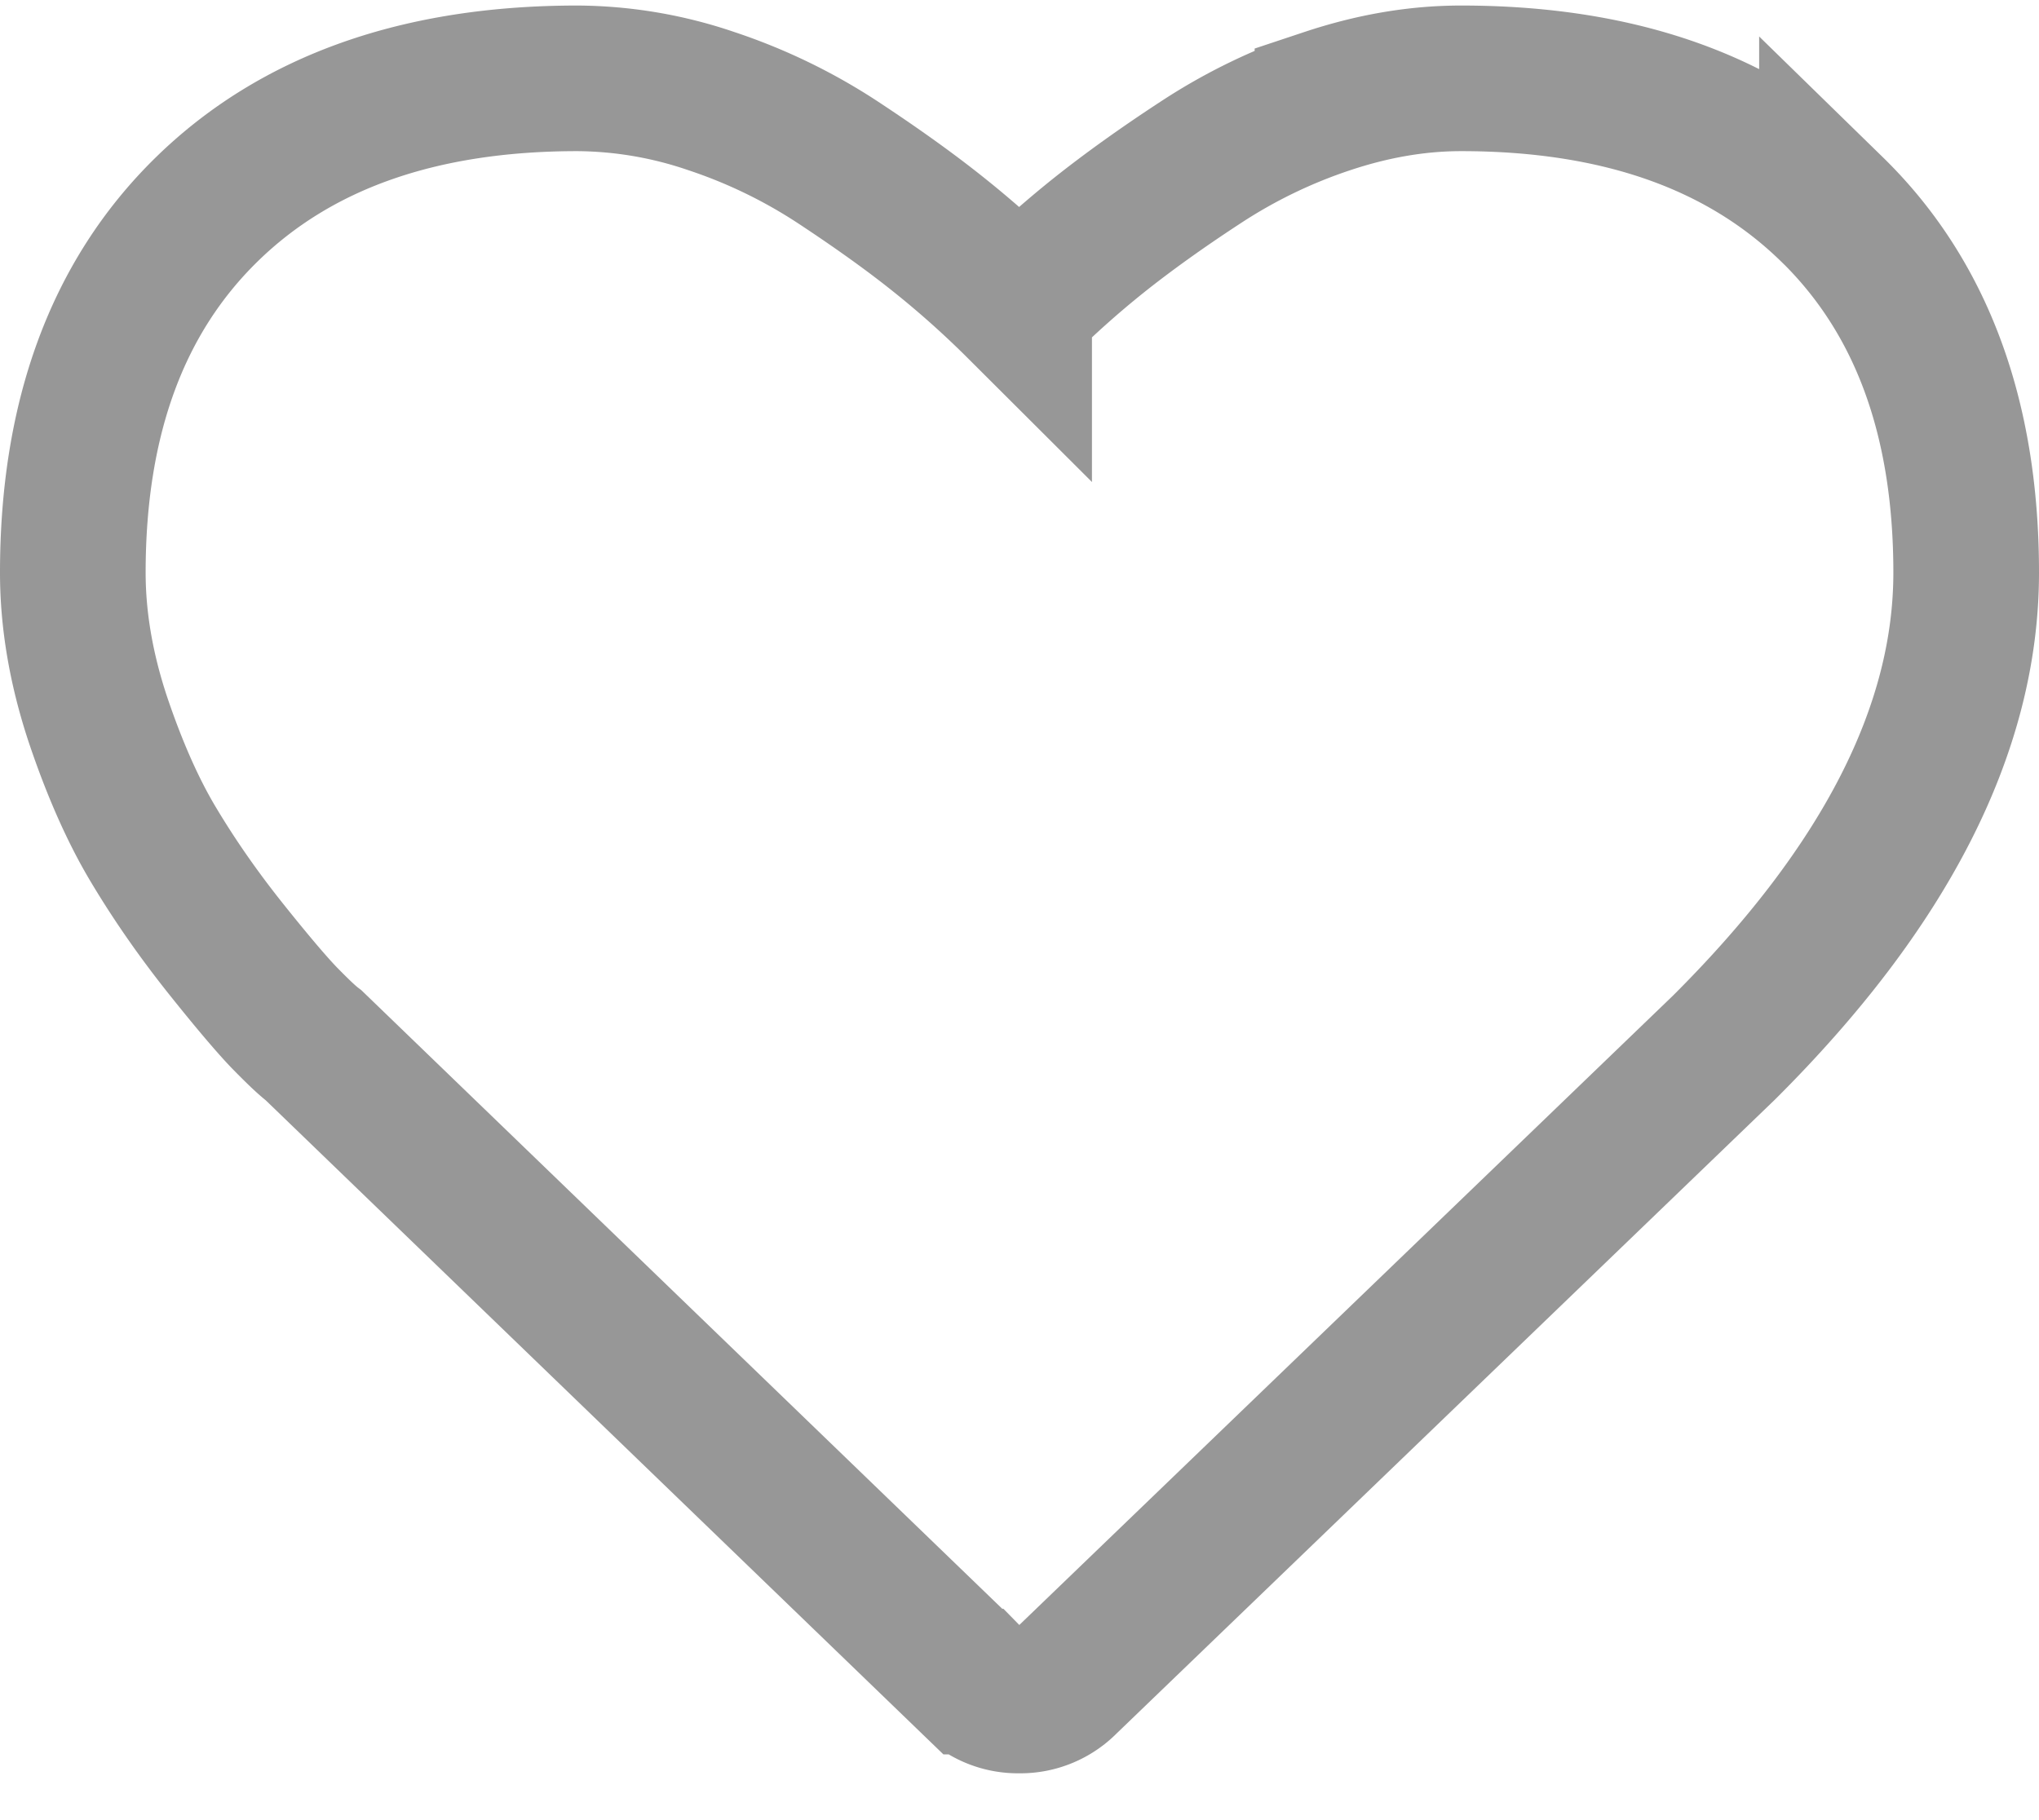 <svg width="28" height="25" viewBox="0 0 28 25" xmlns="http://www.w3.org/2000/svg"><title>Shape</title><path d="M25.157 2.876c-1.228-1.2-2.926-1.8-5.093-1.8-.6 0-1.21.104-1.835.312a7.425 7.425 0 0 0-1.74.842c-.54.353-1 .684-1.39.994-.388.31-.756.638-1.104.986a13.413 13.413 0 0 0-1.104-.986c-.387-.31-.848-.64-1.385-.994a7.43 7.43 0 0 0-1.74-.842 5.787 5.787 0 0 0-1.837-.312c-2.165 0-3.863.6-5.09 1.8C1.612 4.076 1 5.74 1 7.866c0 .65.114 1.316.34 2.003.228.68.487 1.27.777 1.75.29.484.62.955.987 1.415.367.46.636.775.805.95.17.173.3.3.4.376l9.05 8.737a.868.868 0 0 0 .635.26.87.87 0 0 0 .638-.26l9.04-8.706C25.893 12.18 27 10.005 27 7.865c0-2.125-.614-3.79-1.843-4.99z" stroke-width="2" stroke="#979797" fill="none"/></svg>
